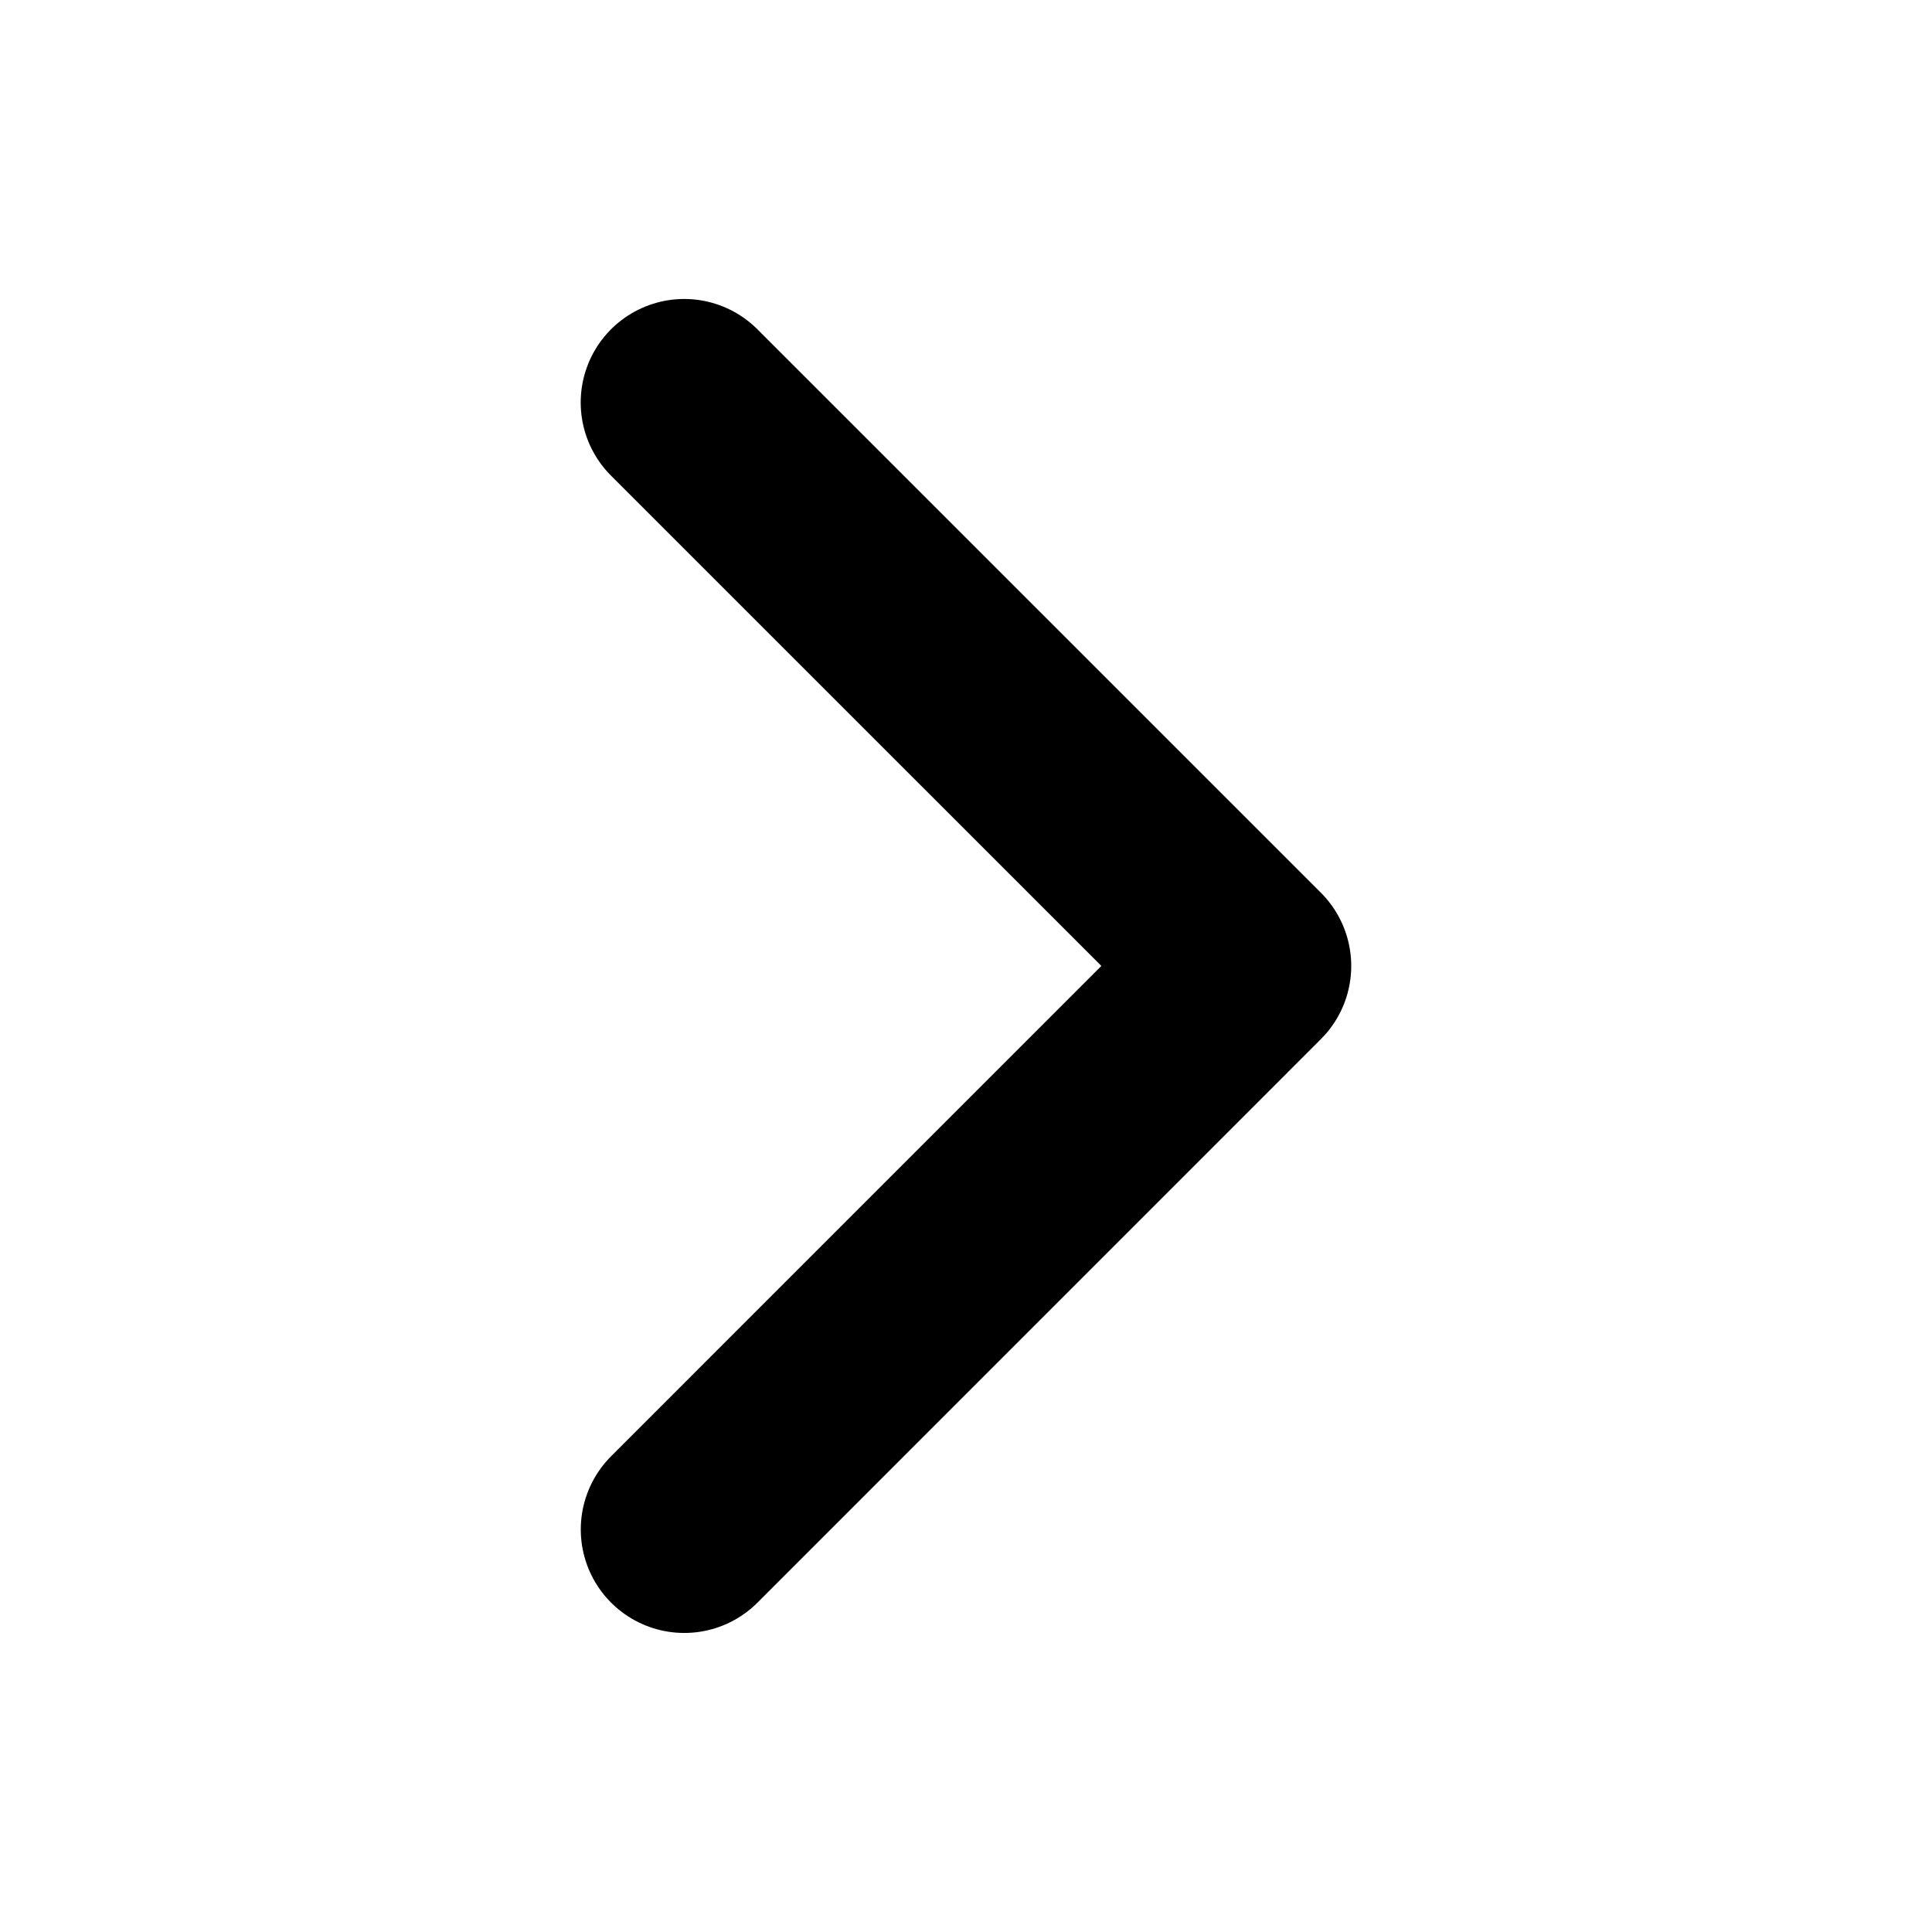 <svg width="28" height="28" fill="none" xmlns="http://www.w3.org/2000/svg"><path d="M9.916 5.833l8.167 8.166-8.166 8.167" stroke="#000" stroke-width="3" stroke-linecap="round" stroke-linejoin="round"/></svg>